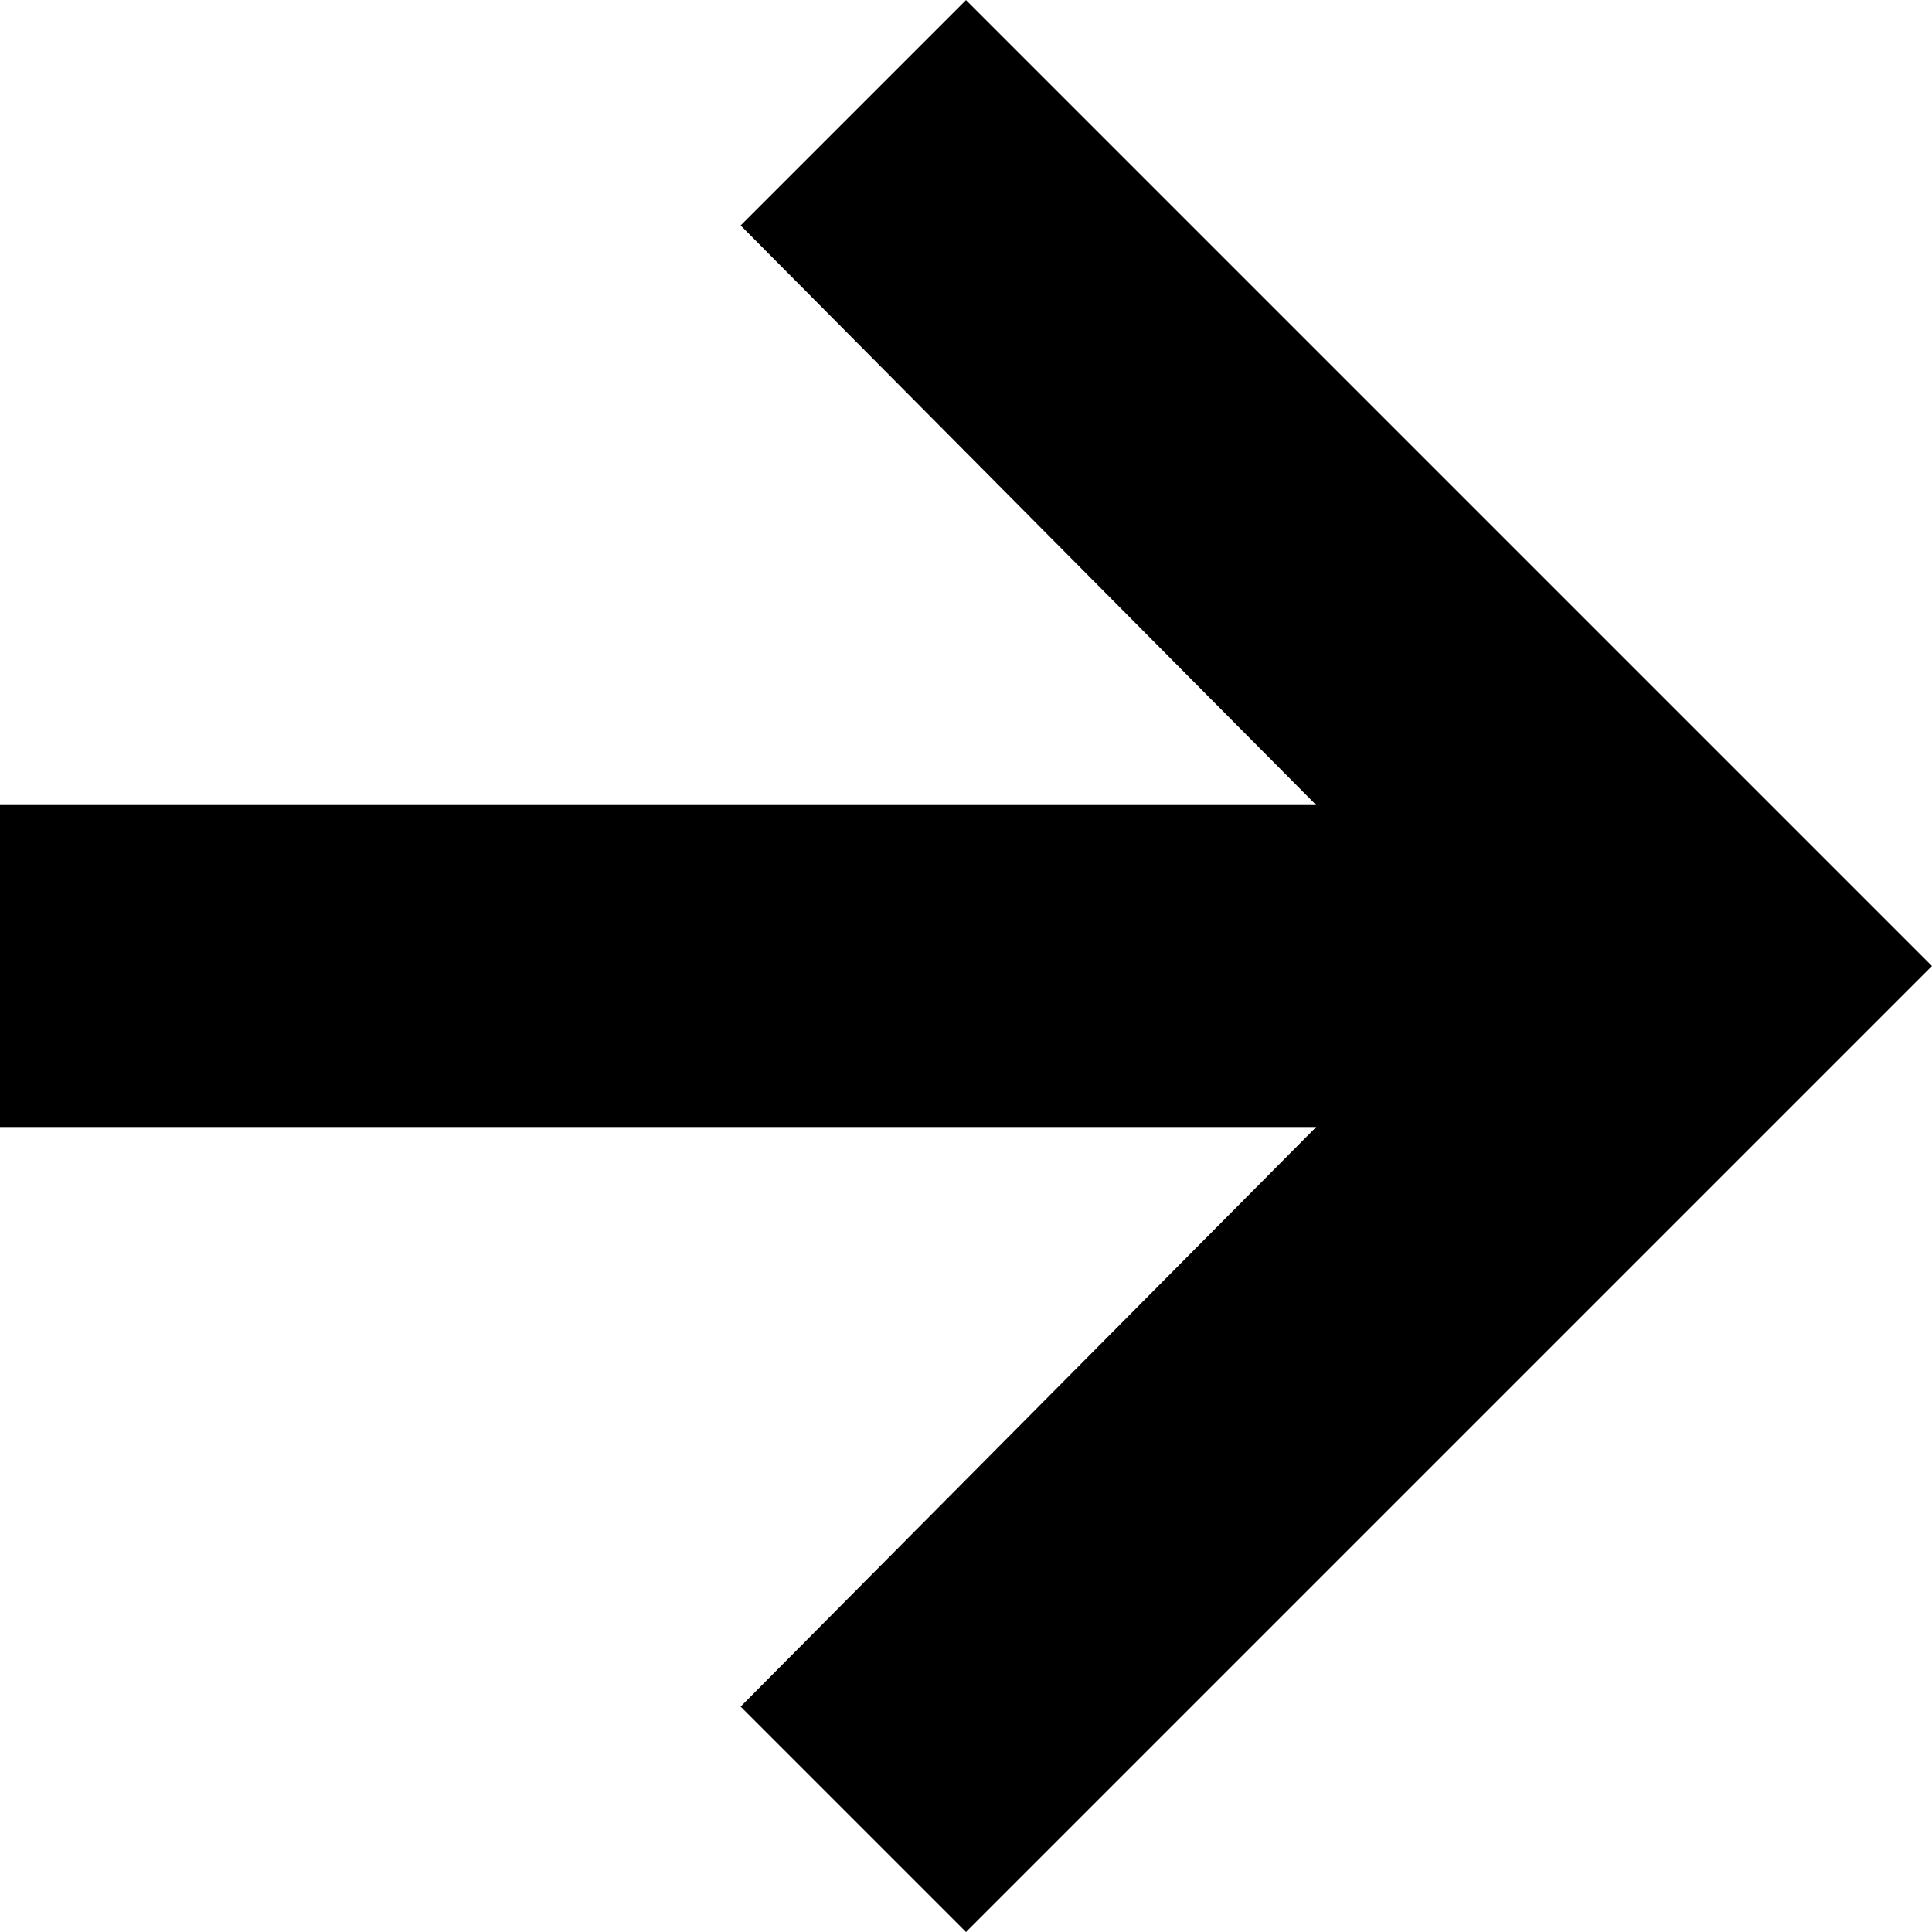 <!-- Generated by IcoMoon.io -->
<svg version="1.1" xmlns="http://www.w3.org/2000/svg" width="32" height="32" viewBox="0 0 32 32">
<title>arrow</title>
<path d="M32 16l-16 16-3.733-3.733 9.533-9.6h-21.8v-5.333h21.8l-9.533-9.6 3.733-3.733 16 16z"></path>
</svg>
